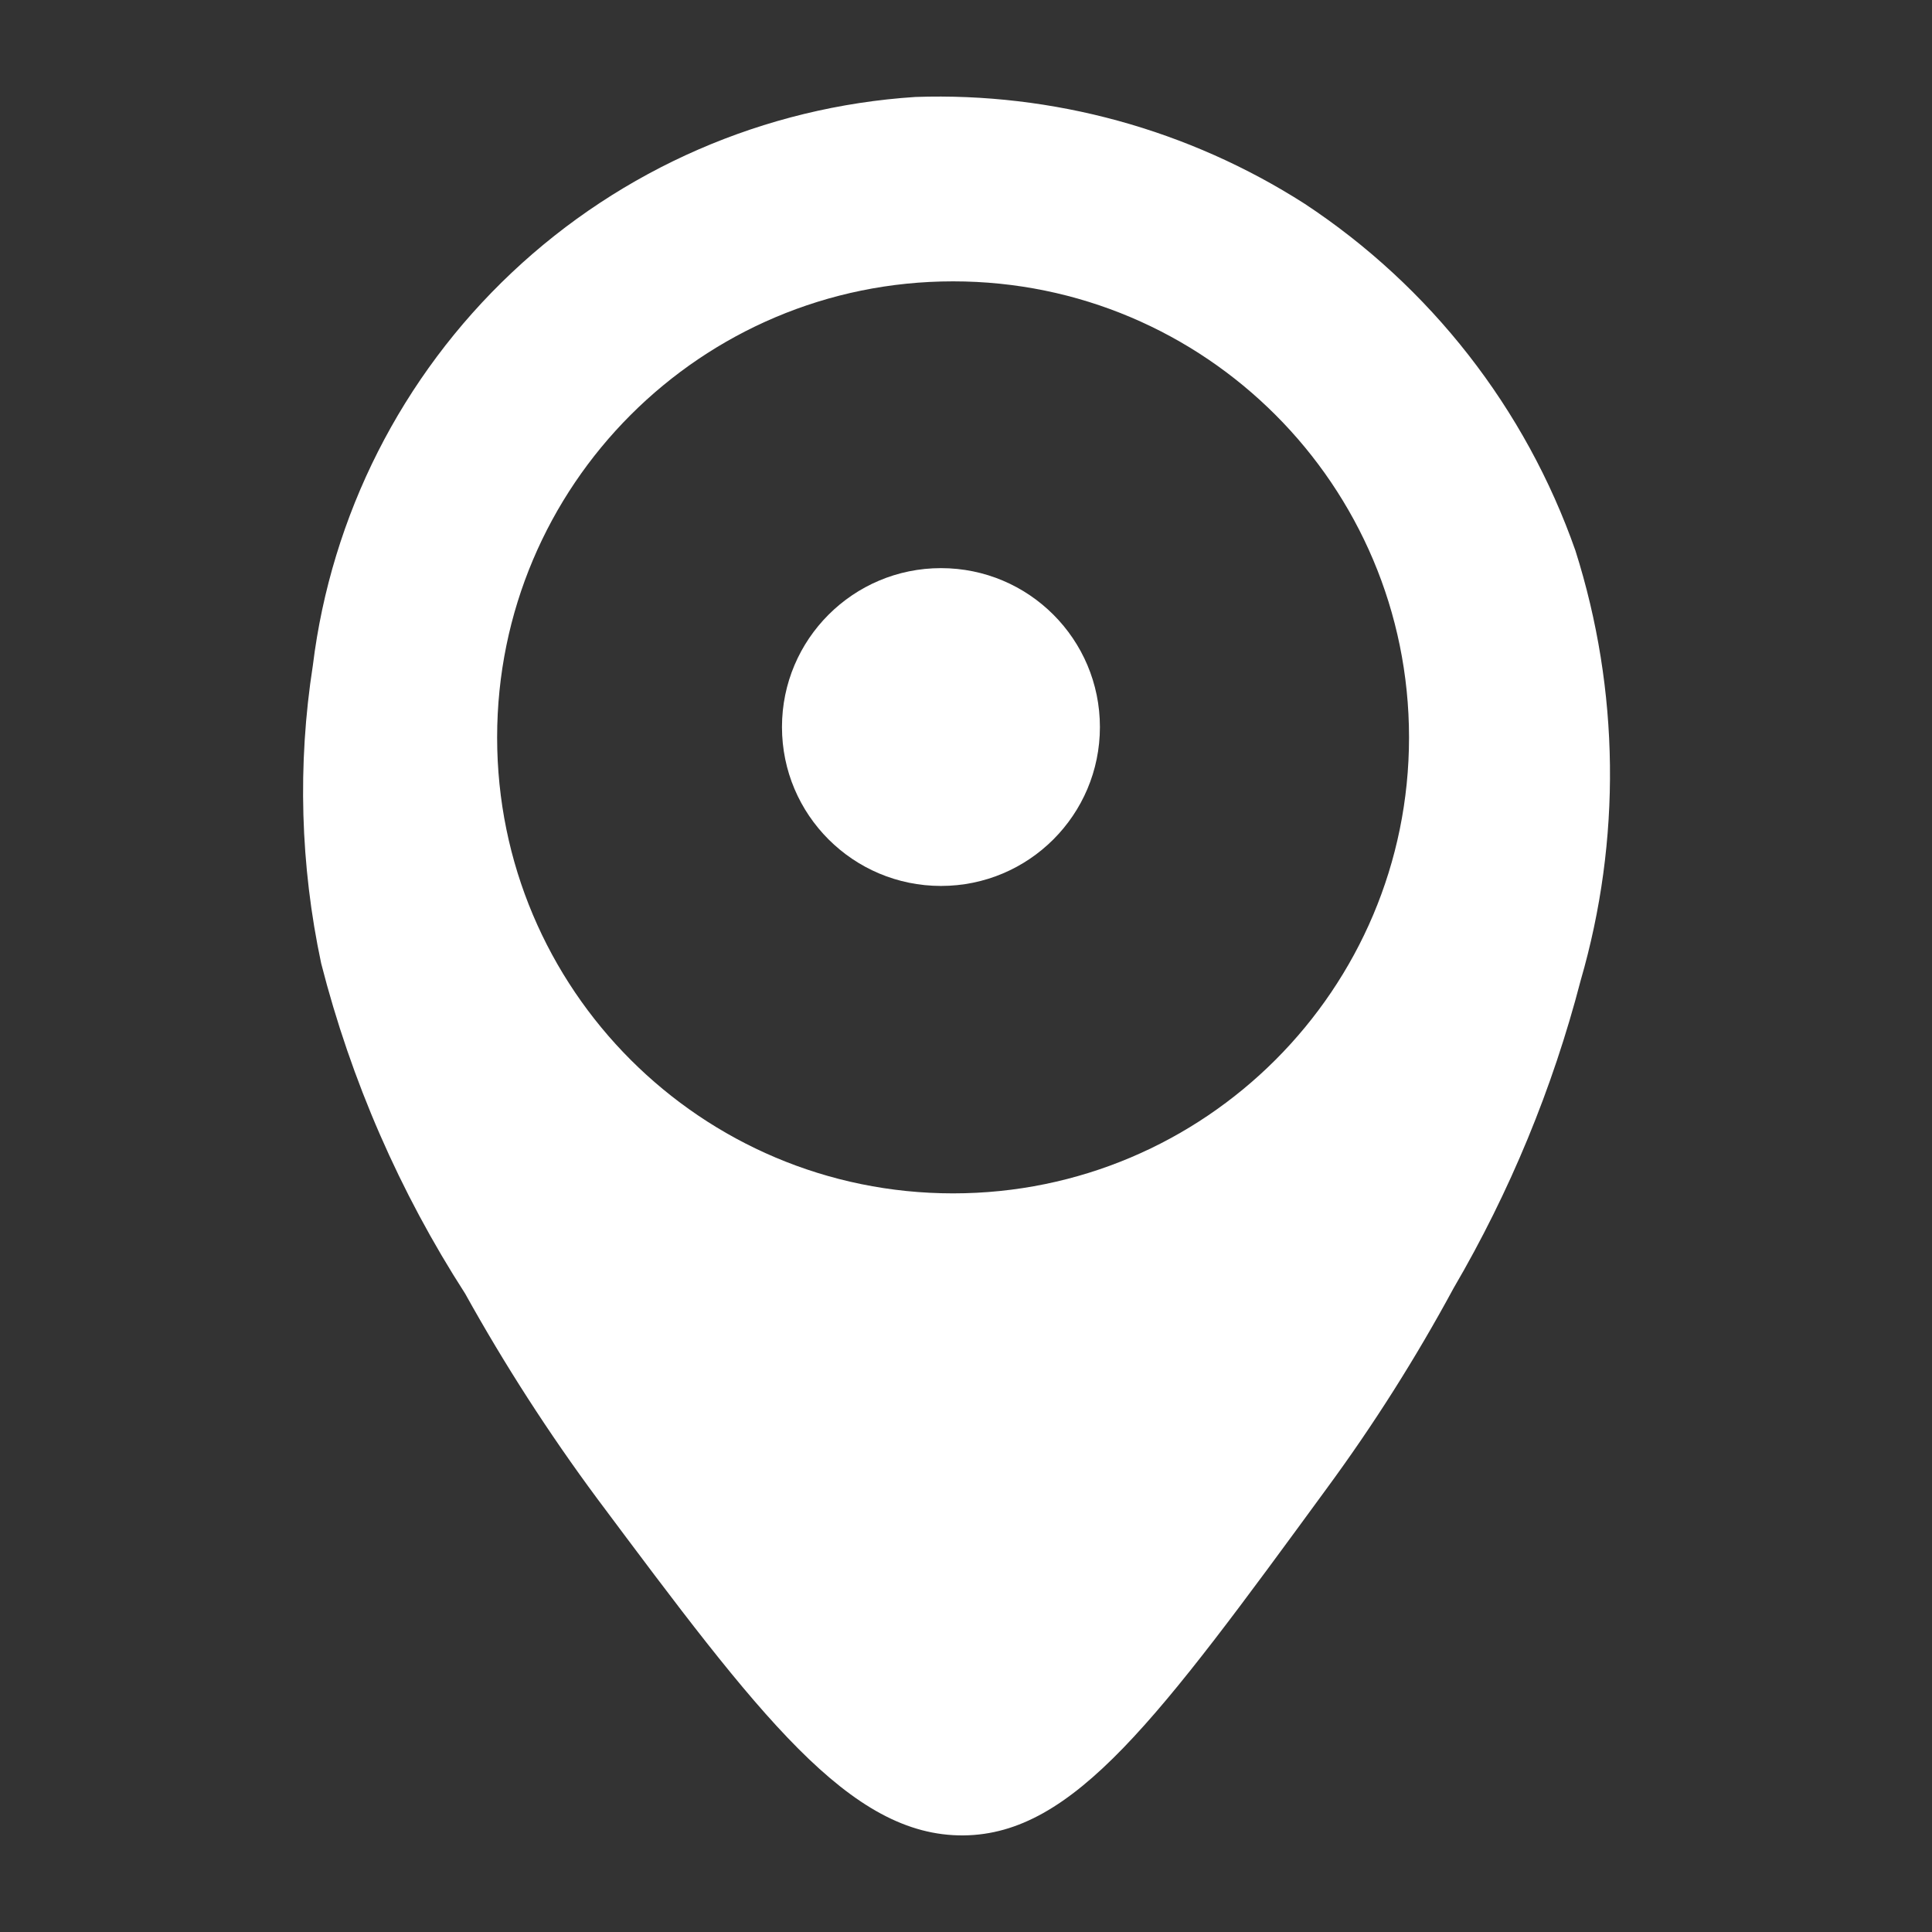<svg width="16" height="16" viewBox="0 0 16 16" fill="none" xmlns="http://www.w3.org/2000/svg">
<rect x="0" y="0" width="16" height="16" fill="#333333" stroke="none"/>
<path fill-rule="evenodd" clip-rule="evenodd" d="M12.038 10.668C11.726 11.245 11.375 11.8 10.986 12.329C9.591 14.236 8.893 15.19 7.981 15.2C7.035 15.209 6.287 14.207 4.946 12.411C4.545 11.87 4.179 11.302 3.852 10.713C3.31 9.872 2.908 8.949 2.66 7.979C2.487 7.167 2.463 6.331 2.591 5.51C2.744 4.267 3.327 3.117 4.238 2.258C5.149 1.399 6.331 0.884 7.581 0.803C8.72 0.764 9.844 1.073 10.804 1.687C11.846 2.374 12.634 3.383 13.047 4.56C13.414 5.717 13.428 6.956 13.09 8.121C12.858 9.014 12.504 9.871 12.038 10.668ZM4.117 6.107C4.117 8.192 5.807 9.883 7.893 9.883C9.979 9.883 11.669 8.192 11.669 6.107C11.669 4.021 9.979 2.33 7.893 2.33C5.807 2.33 4.117 4.021 4.117 6.107Z" fill="white"/>
<path d="M7.793 7.337C7.066 7.337 6.476 6.748 6.476 6.021C6.476 5.294 7.066 4.705 7.793 4.705C8.52 4.705 9.109 5.294 9.109 6.021C9.109 6.748 8.52 7.337 7.793 7.337Z" fill="white"/>
</svg>

